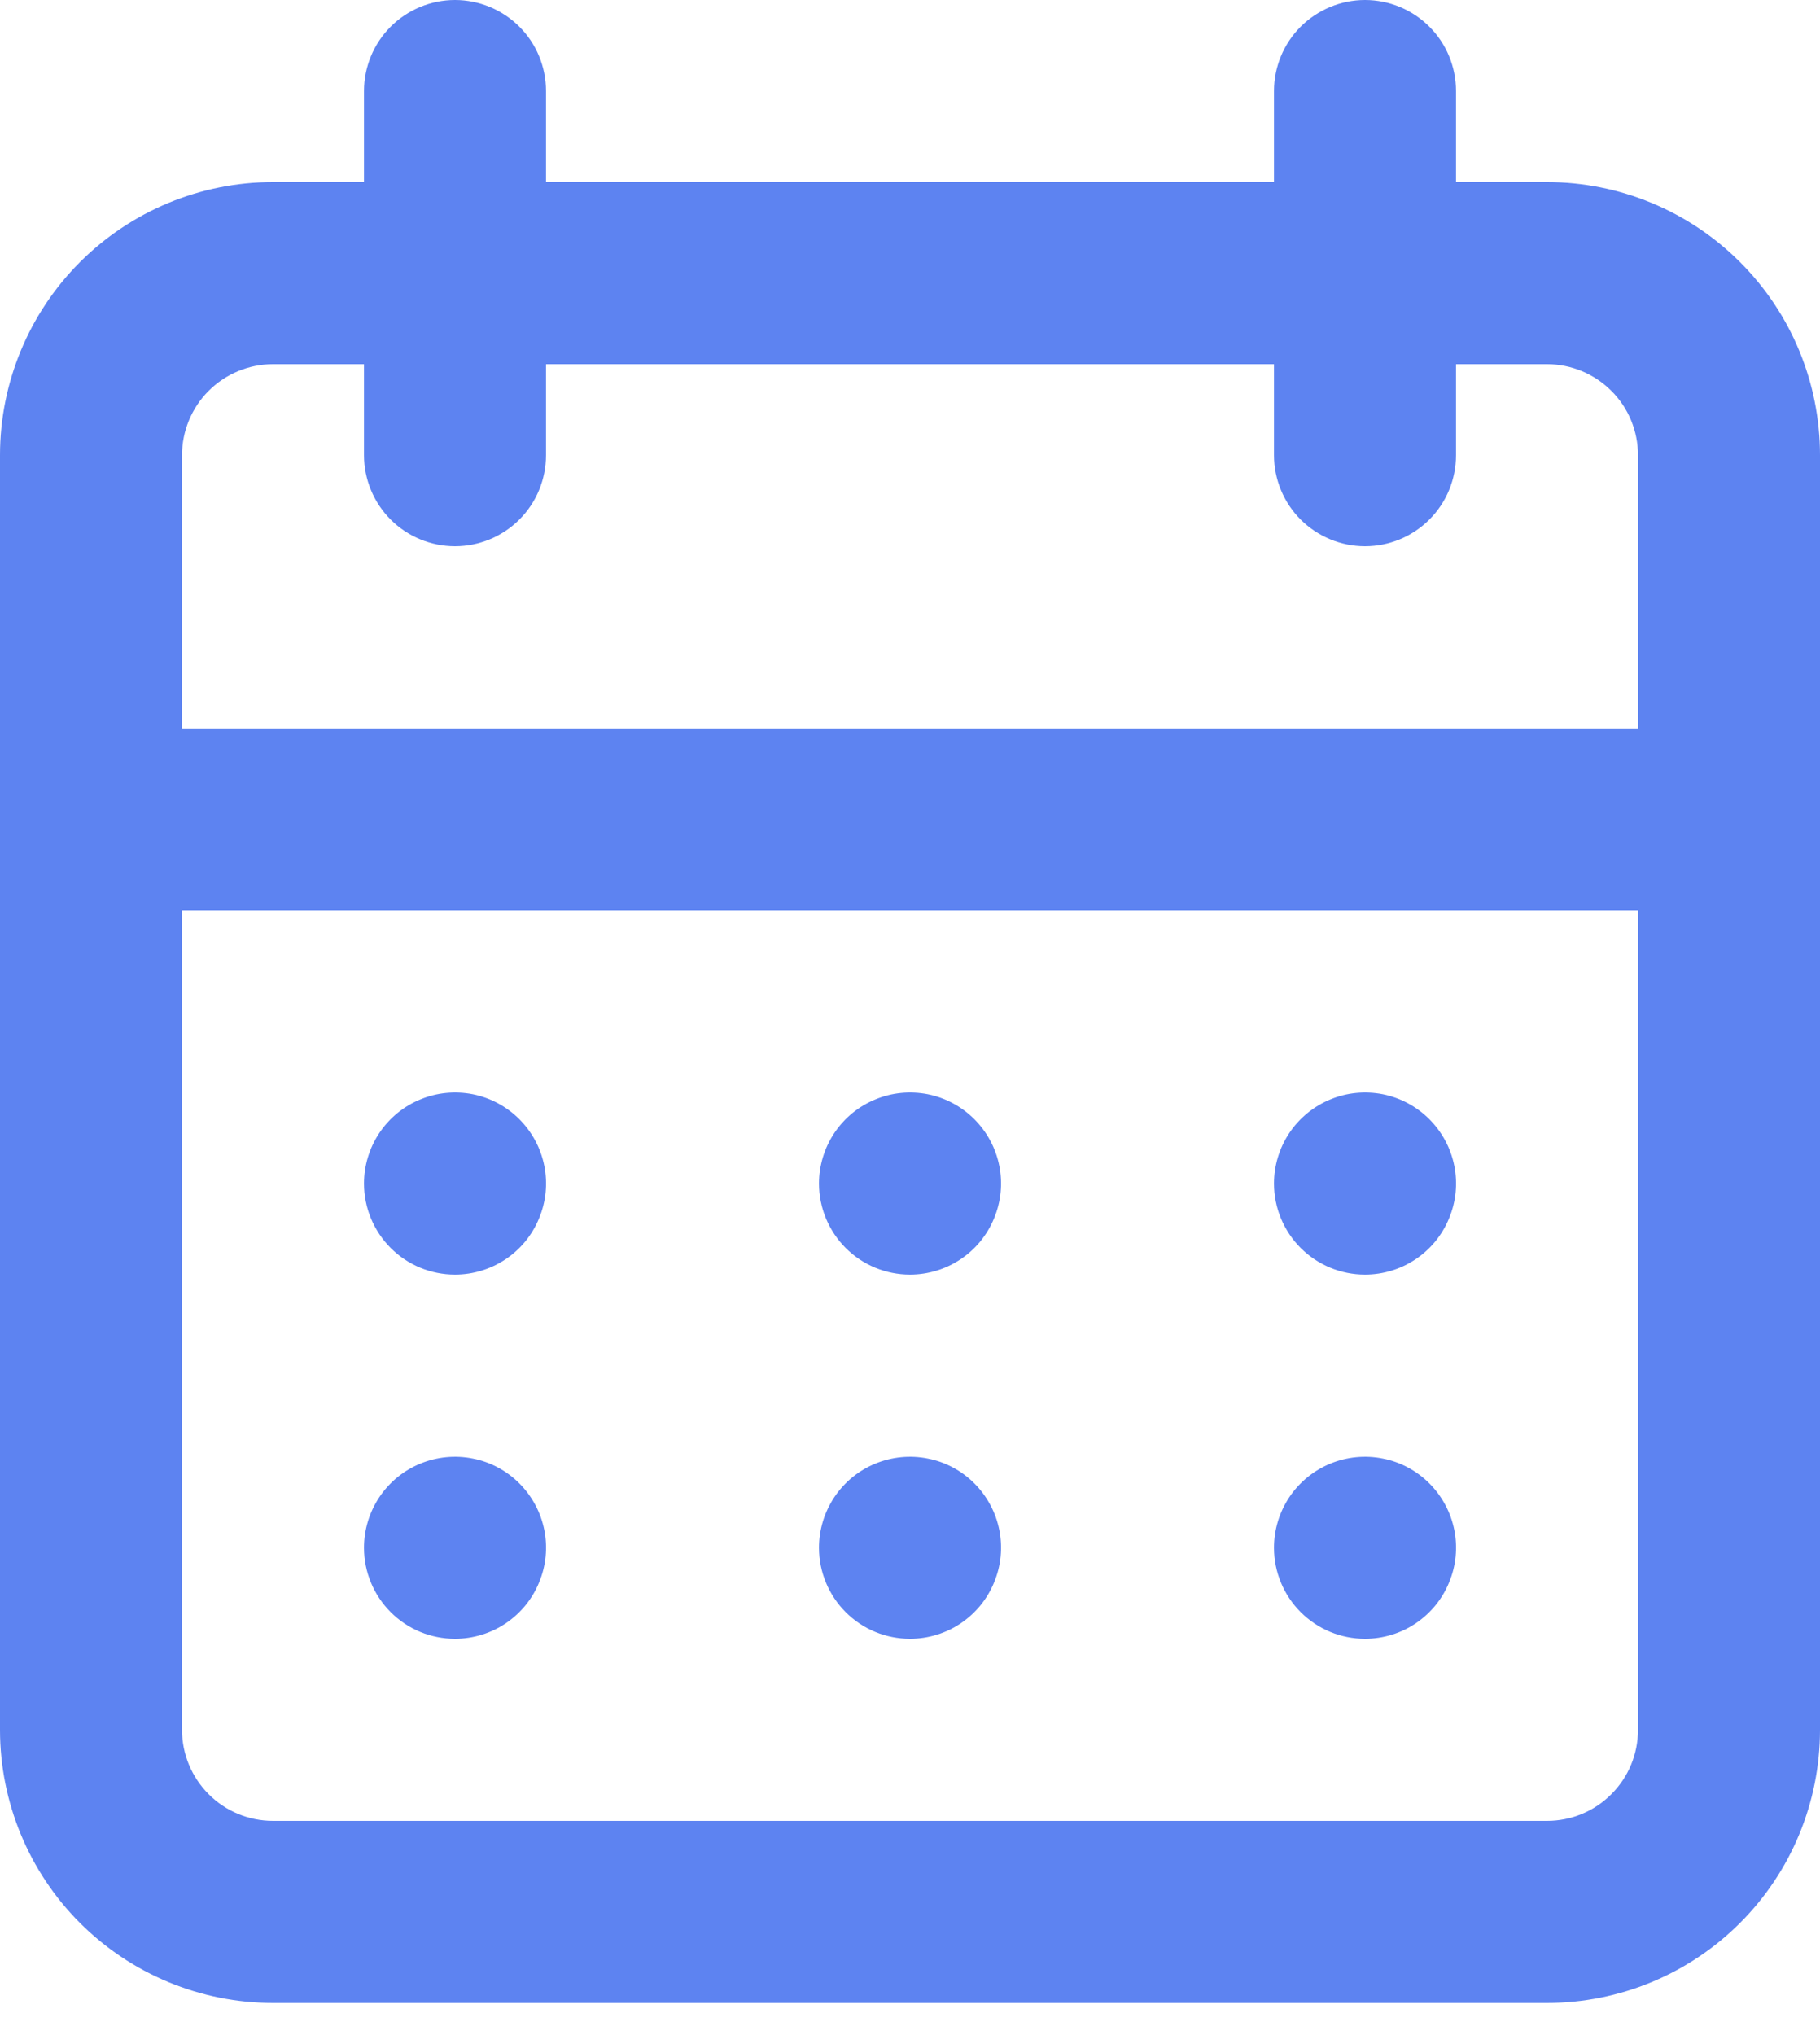 <svg width="17" height="19" viewBox="0 0 17 19" fill="none" xmlns="http://www.w3.org/2000/svg">
<path d="M8.5 15.3C8.668 15.3 8.833 15.25 8.972 15.157C9.112 15.063 9.221 14.931 9.285 14.775C9.35 14.62 9.367 14.449 9.334 14.284C9.301 14.119 9.22 13.968 9.101 13.849C8.982 13.73 8.831 13.649 8.666 13.617C8.501 13.584 8.33 13.601 8.175 13.665C8.019 13.729 7.887 13.838 7.793 13.978C7.7 14.118 7.65 14.282 7.65 14.45C7.65 14.676 7.74 14.892 7.899 15.051C8.058 15.211 8.275 15.3 8.5 15.3ZM12.75 15.3C12.918 15.3 13.083 15.25 13.222 15.157C13.362 15.063 13.471 14.931 13.535 14.775C13.6 14.62 13.617 14.449 13.584 14.284C13.551 14.119 13.47 13.968 13.351 13.849C13.232 13.73 13.081 13.649 12.916 13.617C12.751 13.584 12.58 13.601 12.425 13.665C12.27 13.729 12.137 13.838 12.043 13.978C11.95 14.118 11.9 14.282 11.9 14.45C11.9 14.676 11.99 14.892 12.149 15.051C12.309 15.211 12.525 15.3 12.75 15.3ZM12.75 11.9C12.918 11.9 13.083 11.85 13.222 11.757C13.362 11.664 13.471 11.531 13.535 11.375C13.6 11.22 13.617 11.049 13.584 10.884C13.551 10.719 13.47 10.568 13.351 10.449C13.232 10.33 13.081 10.249 12.916 10.216C12.751 10.184 12.58 10.2 12.425 10.265C12.27 10.329 12.137 10.438 12.043 10.578C11.95 10.718 11.9 10.882 11.9 11.05C11.9 11.275 11.99 11.492 12.149 11.651C12.309 11.811 12.525 11.9 12.75 11.9ZM8.5 11.9C8.668 11.9 8.833 11.85 8.972 11.757C9.112 11.664 9.221 11.531 9.285 11.375C9.35 11.22 9.367 11.049 9.334 10.884C9.301 10.719 9.22 10.568 9.101 10.449C8.982 10.33 8.831 10.249 8.666 10.216C8.501 10.184 8.33 10.2 8.175 10.265C8.019 10.329 7.887 10.438 7.793 10.578C7.7 10.718 7.65 10.882 7.65 11.05C7.65 11.275 7.74 11.492 7.899 11.651C8.058 11.811 8.275 11.9 8.5 11.9ZM14.45 1.7H13.6V0.85C13.6 0.625 13.511 0.408 13.351 0.249C13.192 0.09 12.976 0 12.75 0C12.525 0 12.309 0.09 12.149 0.249C11.99 0.408 11.9 0.625 11.9 0.85V1.7H5.1V0.85C5.1 0.625 5.011 0.408 4.851 0.249C4.692 0.09 4.475 0 4.25 0C4.025 0 3.808 0.09 3.649 0.249C3.49 0.408 3.4 0.625 3.4 0.85V1.7H2.55C1.874 1.7 1.225 1.969 0.747 2.447C0.269 2.925 0 3.574 0 4.25V16.15C0 16.826 0.269 17.475 0.747 17.953C1.225 18.431 1.874 18.7 2.55 18.7H14.45C15.127 18.7 15.775 18.431 16.253 17.953C16.732 17.475 17 16.826 17 16.15V4.25C17 3.574 16.732 2.925 16.253 2.447C15.775 1.969 15.127 1.7 14.45 1.7ZM15.3 16.15C15.3 16.376 15.211 16.592 15.051 16.751C14.892 16.911 14.676 17 14.45 17H2.55C2.325 17 2.108 16.911 1.949 16.751C1.79 16.592 1.7 16.376 1.7 16.15V8.5H15.3V16.15ZM15.3 6.8H1.7V4.25C1.7 4.025 1.79 3.808 1.949 3.649C2.108 3.49 2.325 3.4 2.55 3.4H3.4V4.25C3.4 4.475 3.49 4.692 3.649 4.851C3.808 5.01 4.025 5.1 4.25 5.1C4.475 5.1 4.692 5.01 4.851 4.851C5.011 4.692 5.1 4.475 5.1 4.25V3.4H11.9V4.25C11.9 4.475 11.99 4.692 12.149 4.851C12.309 5.01 12.525 5.1 12.75 5.1C12.976 5.1 13.192 5.01 13.351 4.851C13.511 4.692 13.6 4.475 13.6 4.25V3.4H14.45C14.676 3.4 14.892 3.49 15.051 3.649C15.211 3.808 15.3 4.025 15.3 4.25V6.8ZM4.25 11.9C4.418 11.9 4.582 11.85 4.722 11.757C4.862 11.664 4.971 11.531 5.035 11.375C5.1 11.22 5.117 11.049 5.084 10.884C5.051 10.719 4.97 10.568 4.851 10.449C4.732 10.33 4.581 10.249 4.416 10.216C4.251 10.184 4.08 10.2 3.925 10.265C3.769 10.329 3.637 10.438 3.543 10.578C3.45 10.718 3.4 10.882 3.4 11.05C3.4 11.275 3.49 11.492 3.649 11.651C3.808 11.811 4.025 11.9 4.25 11.9ZM4.25 15.3C4.418 15.3 4.582 15.25 4.722 15.157C4.862 15.063 4.971 14.931 5.035 14.775C5.1 14.62 5.117 14.449 5.084 14.284C5.051 14.119 4.97 13.968 4.851 13.849C4.732 13.73 4.581 13.649 4.416 13.617C4.251 13.584 4.08 13.601 3.925 13.665C3.769 13.729 3.637 13.838 3.543 13.978C3.45 14.118 3.4 14.282 3.4 14.45C3.4 14.676 3.49 14.892 3.649 15.051C3.808 15.211 4.025 15.3 4.25 15.3Z" fill="#5D83F1"/>
</svg>
